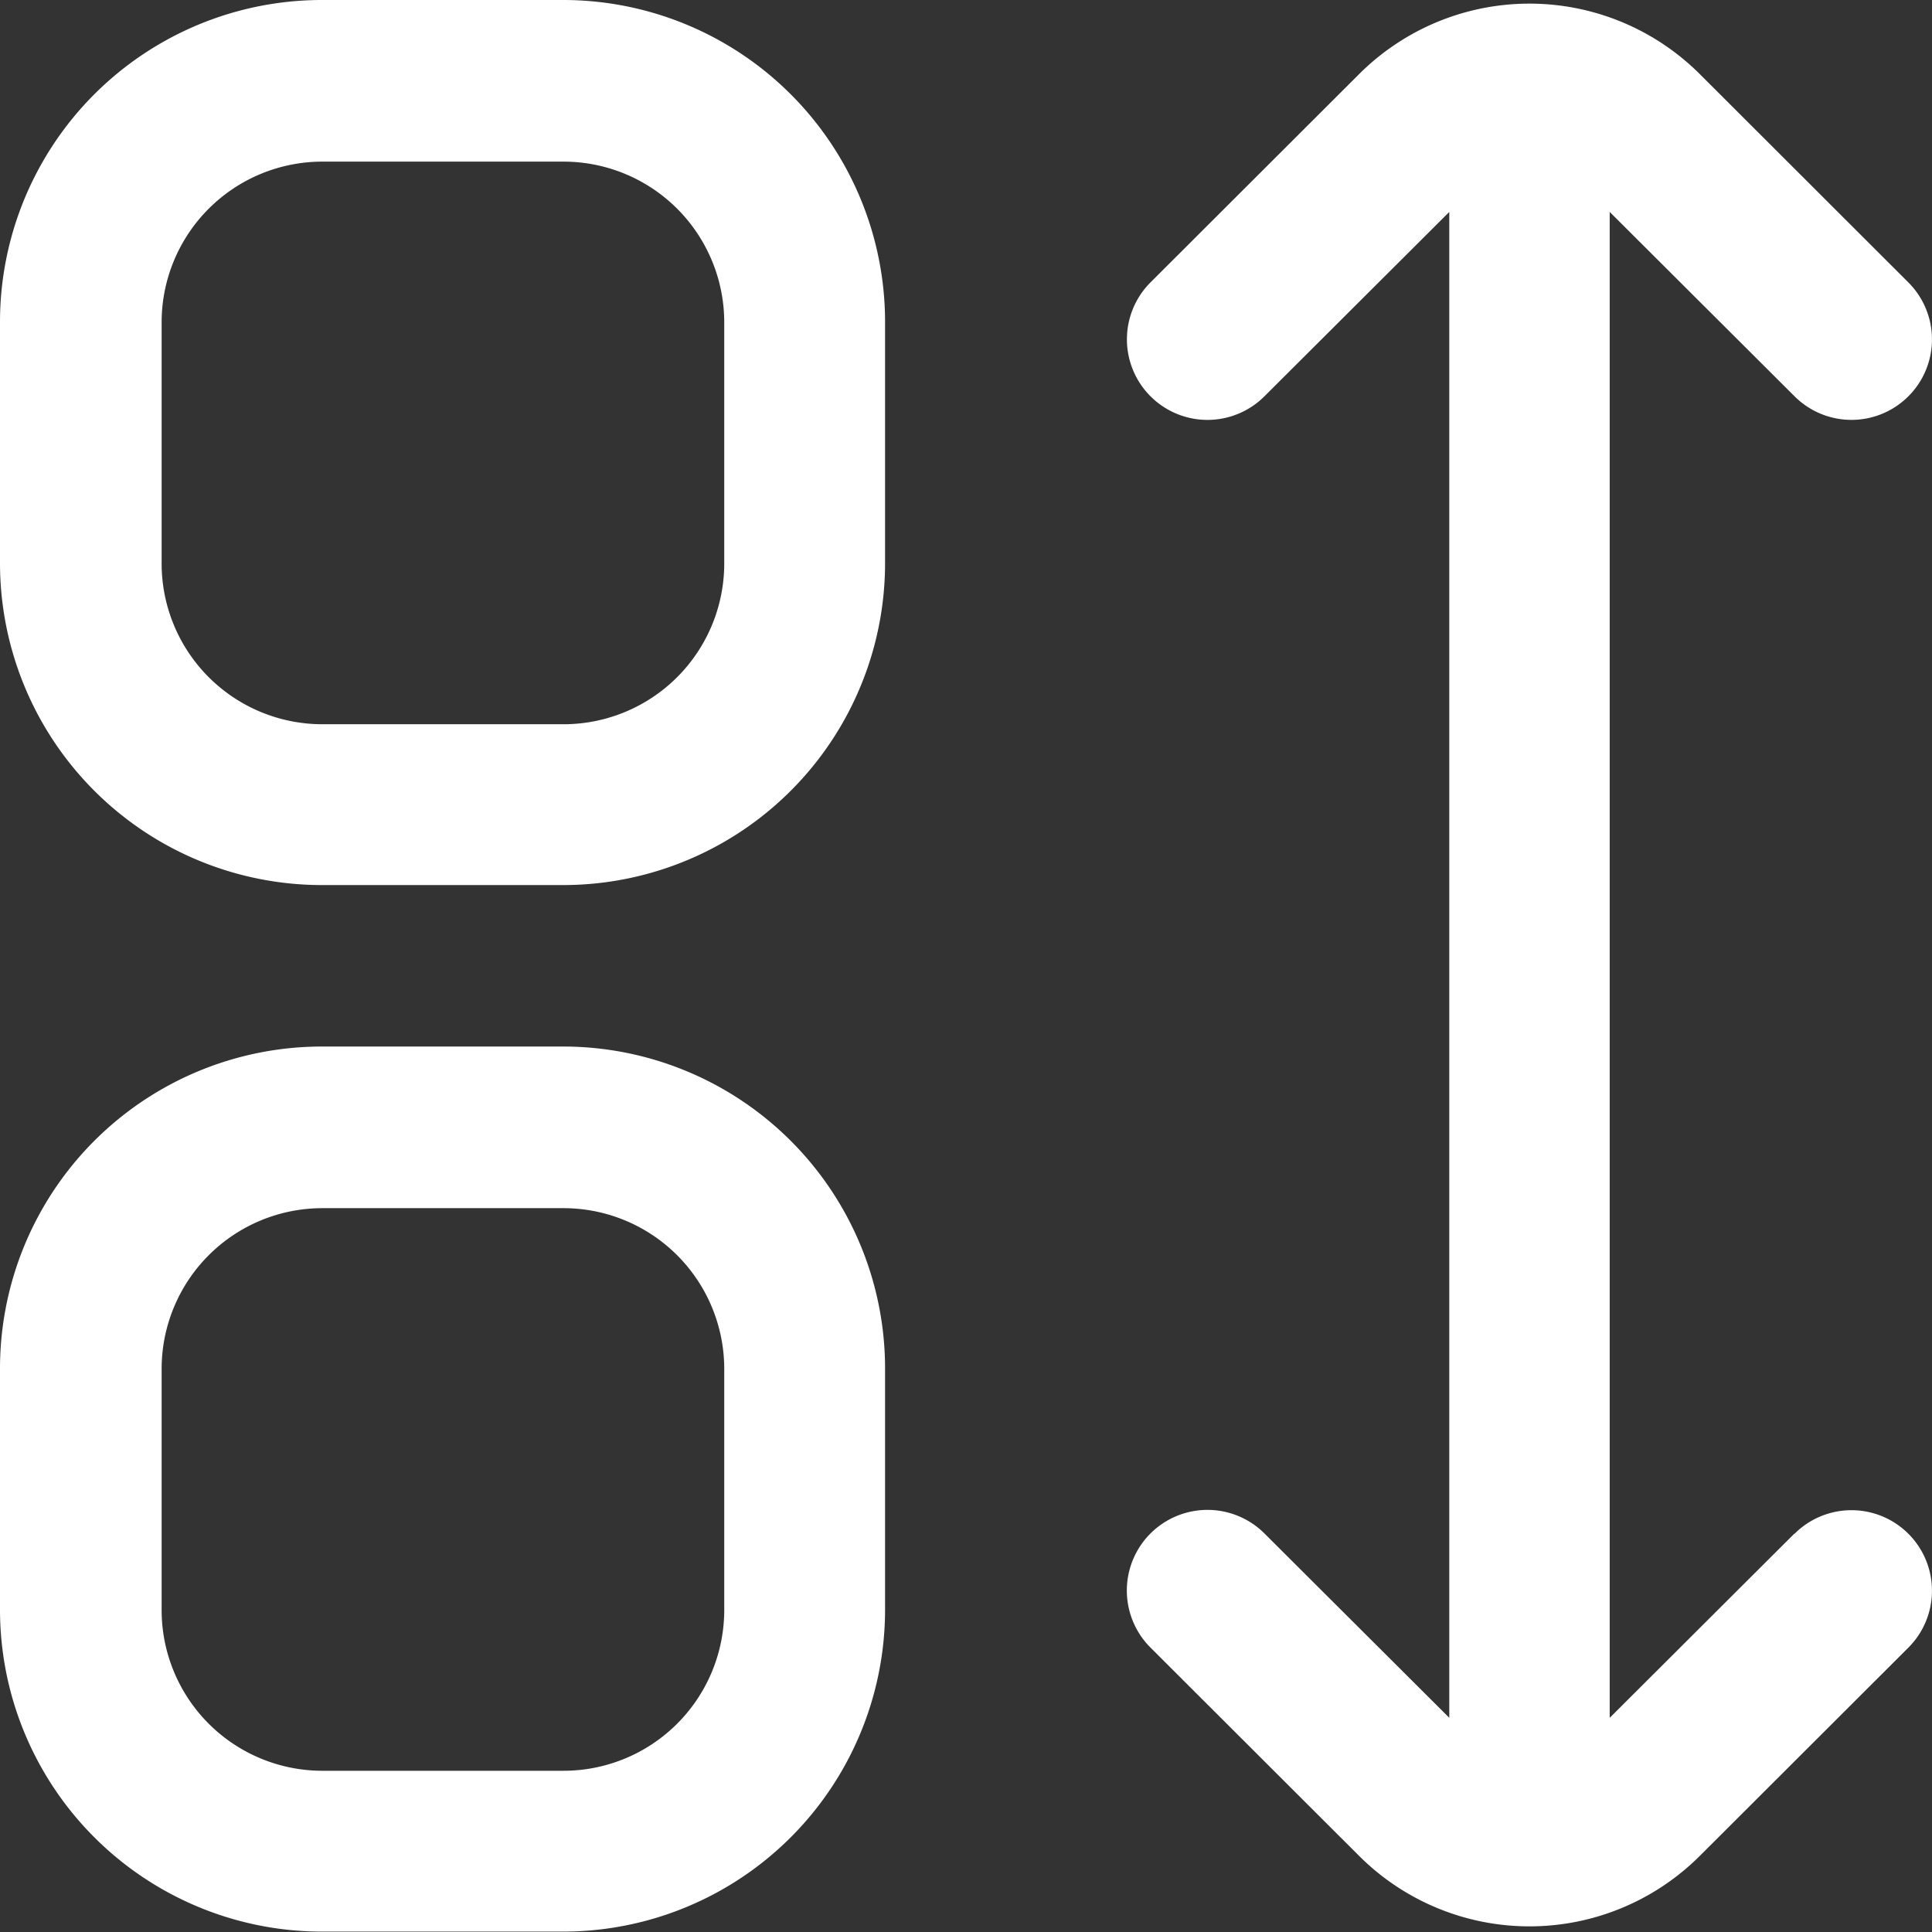 <svg id="tri-des-applications" xmlns="http://www.w3.org/2000/svg" width="24.038" height="24.038" viewBox="0 0 24.038 24.038">
  <rect x="0" y="0" width="24.038" height="24.038" fill="#333333" stroke="none"/>
  <path id="Tracé_48530" data-name="Tracé 48530" d="M7.011,0h-3A4.006,4.006,0,0,0,0,4.006v3a4.006,4.006,0,0,0,4.006,4.006h3a4.006,4.006,0,0,0,4.006-4.006v-3A4.006,4.006,0,0,0,7.011,0Zm2,7.011a2,2,0,0,1-2,2h-3a2,2,0,0,1-2-2v-3a2,2,0,0,1,2-2h3a2,2,0,0,1,2,2Z" fill="#fff"/>
  <path id="Tracé_48531" data-name="Tracé 48531" d="M7.011,13h-3A4.006,4.006,0,0,0,0,17.006v3a4.006,4.006,0,0,0,4.006,4.006h3a4.006,4.006,0,0,0,4.006-4.006v-3A4.006,4.006,0,0,0,7.011,13Zm2,7.011a2,2,0,0,1-2,2h-3a2,2,0,0,1-2-2v-3a2,2,0,0,1,2-2h3a2,2,0,0,1,2,2Z" transform="translate(0 0.021)" fill="#fff"/>
  <path id="Tracé_48532" data-name="Tracé 48532" d="M22.306,19.079l-2.3,2.294V2.637l2.3,2.294a1,1,0,1,0,1.416-1.417L21.131.926a3,3,0,0,0-4.247,0L14.293,3.513A1,1,0,1,0,15.71,4.931l2.3-2.294V21.373l-2.3-2.294A1,1,0,1,0,14.293,20.5l2.591,2.587a3,3,0,0,0,4.247,0L23.722,20.5a1,1,0,0,0-1.416-1.417Z" transform="translate(0.022 0)" fill="#fff"/>
</svg>
